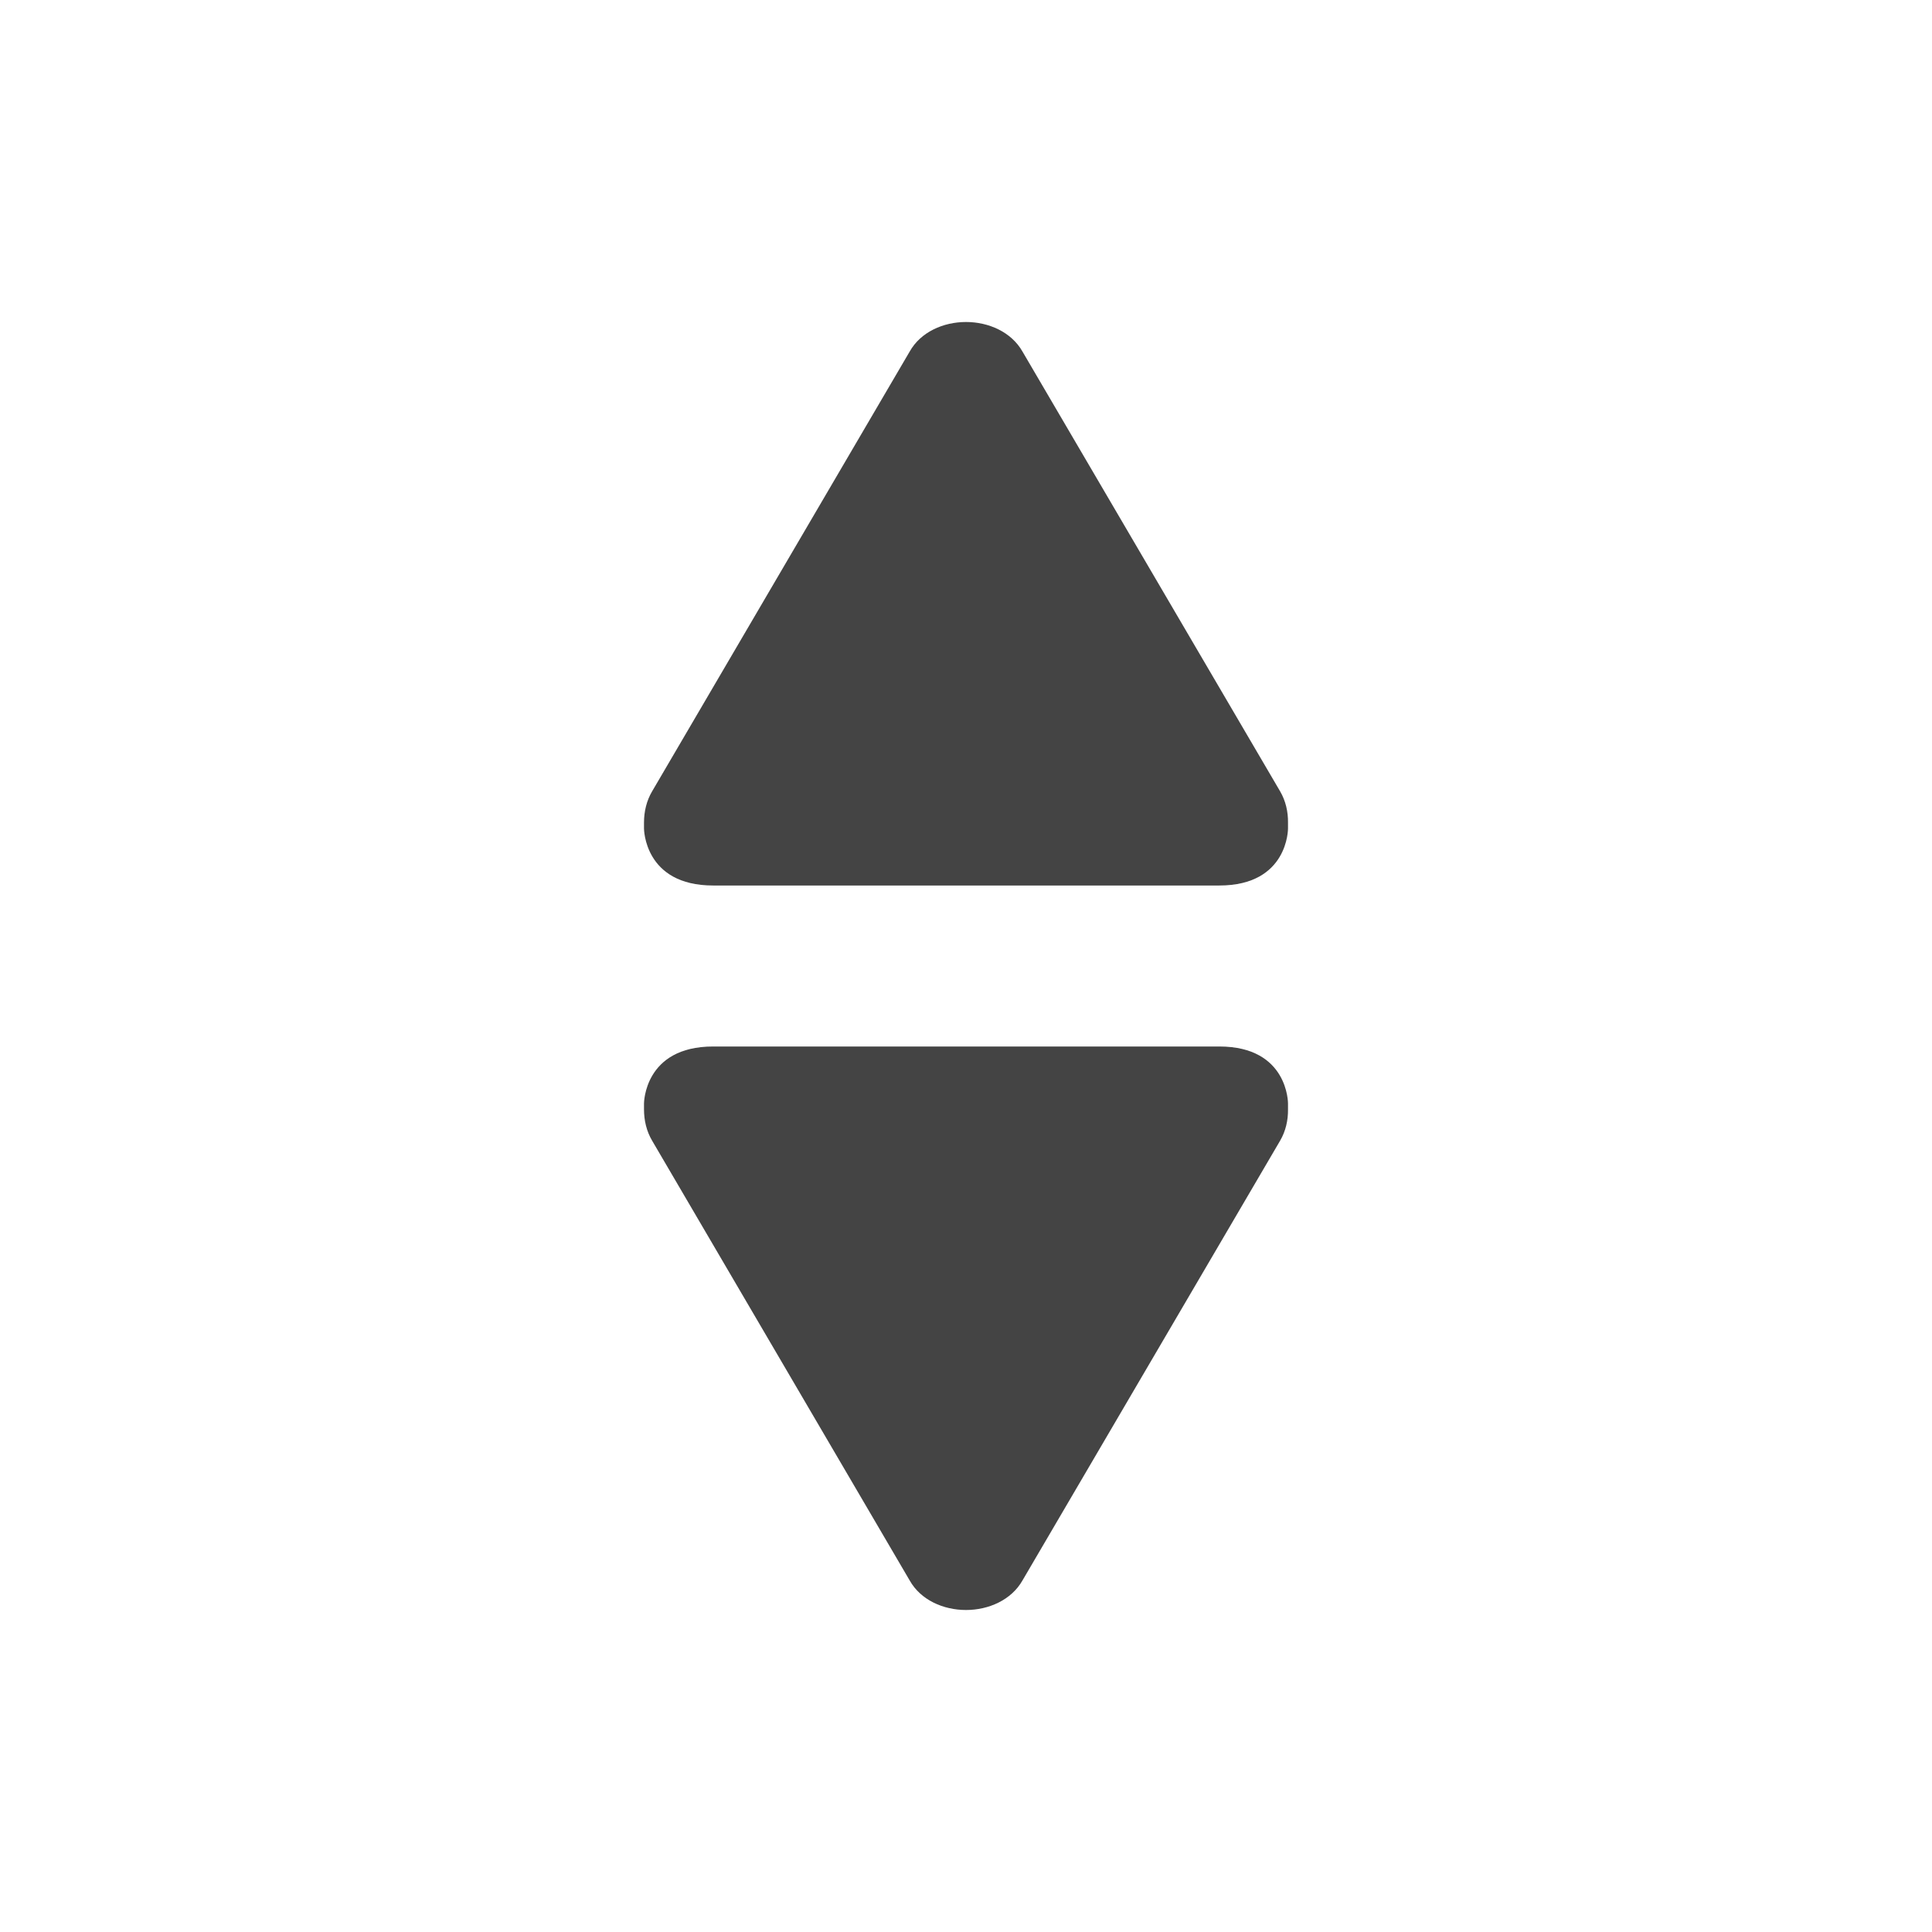 <?xml version='1.0' encoding='UTF-8' standalone='no'?>
<svg xmlns="http://www.w3.org/2000/svg" xmlns:xlink="http://www.w3.org/1999/xlink" version="1.1" width="24px" height="24px">
  <g transform="translate(4.0, 4.0) scale(1 1) ">
    <sodipodi:namedview xmlns:sodipodi="http://sodipodi.sourceforge.net/DTD/sodipodi-0.dtd" xmlns:inkscape="http://www.inkscape.org/namespaces/inkscape" id="namedview9" pagecolor="#ffffff" bordercolor="#000000" borderopacity="0.25" inkscape:showpageshadow="2" inkscape:pageopacity="0.0" inkscape:pagecheckerboard="0" inkscape:deskcolor="#d1d1d1" showgrid="false" inkscape:zoom="22.693708" inkscape:cx="-3.8336617" inkscape:cy="12.272124" inkscape:current-layer="svg7"/>
    <defs id="defs3">
      <style id="current-color-scheme" type="text/css">
   .ColorScheme-Text { color:#444444; } .ColorScheme-Highlight { color:#4285f4; }
  </style>
      <style id="current-color-scheme-535" type="text/css">
   .ColorScheme-Text { color:#444444; } .ColorScheme-Highlight { color:#4285f4; }
  </style>
      <style id="current-color-scheme-53" type="text/css">
   .ColorScheme-Text { color:#444444; } .ColorScheme-Highlight { color:#4285f4; }
  </style>
      <style id="current-color-scheme-5" type="text/css">
   .ColorScheme-Text { color:#444444; } .ColorScheme-Highlight { color:#4285f4; }
  </style>
    </defs>
    <g id="g352" transform="translate(4.2)">
      <path style="fill:#444444;fill-opacity:1;stroke-width:0.565" d="m 0.658,7 h 6.289 c 0.858,0 0.853,-0.708 0.853,-0.708 v -0.072 C 7.802,6.083 7.771,5.948 7.702,5.83 L 4.501,0.366 C 4.363,0.124 4.081,0 3.8,0 3.519,0 3.237,0.124 3.101,0.366 L -0.099,5.83 C -0.169,5.948 -0.2,6.083 -0.2,6.22 v 0.072 c 0,0 0,0.708 0.858,0.708 z" id="path2-3"/>
      <path style="fill:#444444;fill-opacity:1;stroke-width:0.565" d="m 0.658,9 h 6.289 c 0.858,0 0.853,0.708 0.853,0.708 v 0.072 c 0.002,0.137 -0.029,0.272 -0.098,0.39 L 4.501,15.634 C 4.363,15.876 4.081,16 3.8,16 3.519,16 3.237,15.876 3.101,15.634 L -0.099,10.17 C -0.169,10.052 -0.2,9.917 -0.2,9.78 v -0.072 c 0,0 0,-0.708 0.858,-0.708 z" id="path2-3-6"/>
    </g>
  </g>
</svg>
